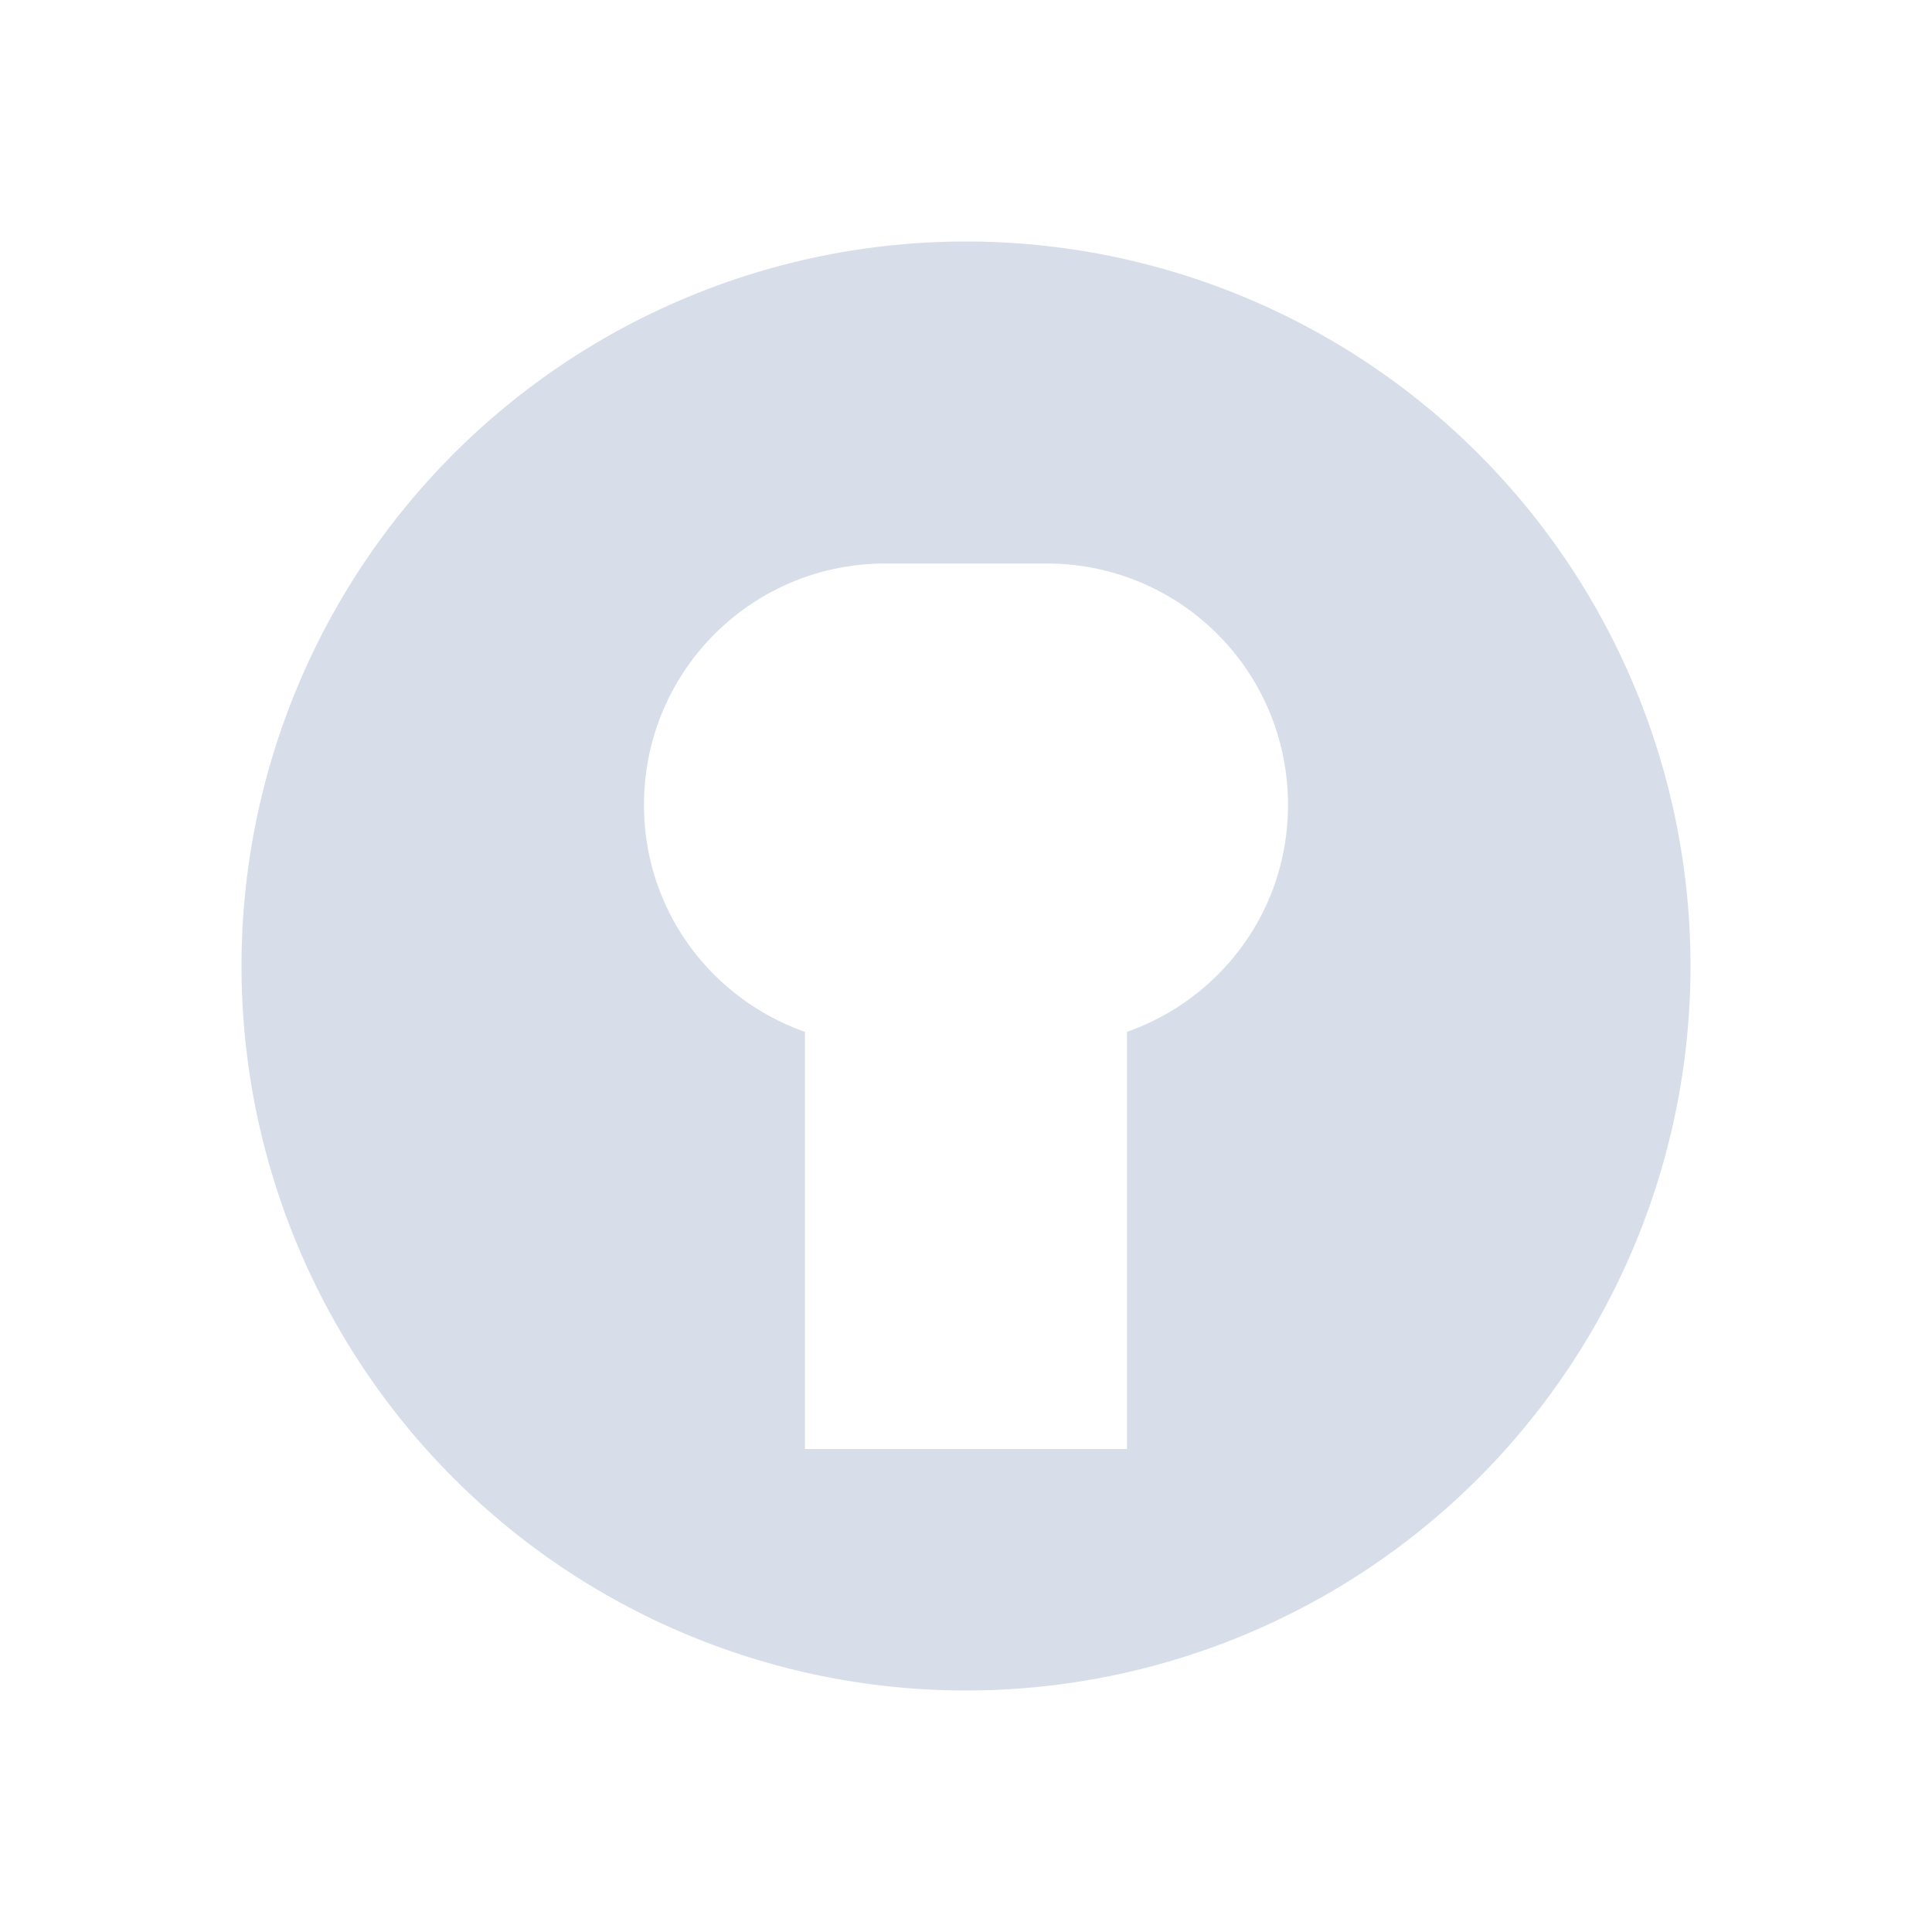 <svg viewBox="0 0 24 24" xmlns="http://www.w3.org/2000/svg">
 <path d="m12 3a9 9 0 0 0-9 9 9 9 0 0 0 9 9 9 9 0 0 0 9-9 9 9 0 0 0-9-9zm-1 4h2c1.662 0 3 1.338 3 3 0 1.309-0.835 2.407-2 2.818v5.182h-4v-5.182c-1.165-0.411-2-1.509-2-2.818 0-1.662 1.338-3 3-3" fill="#d8dee9"/>
</svg>
